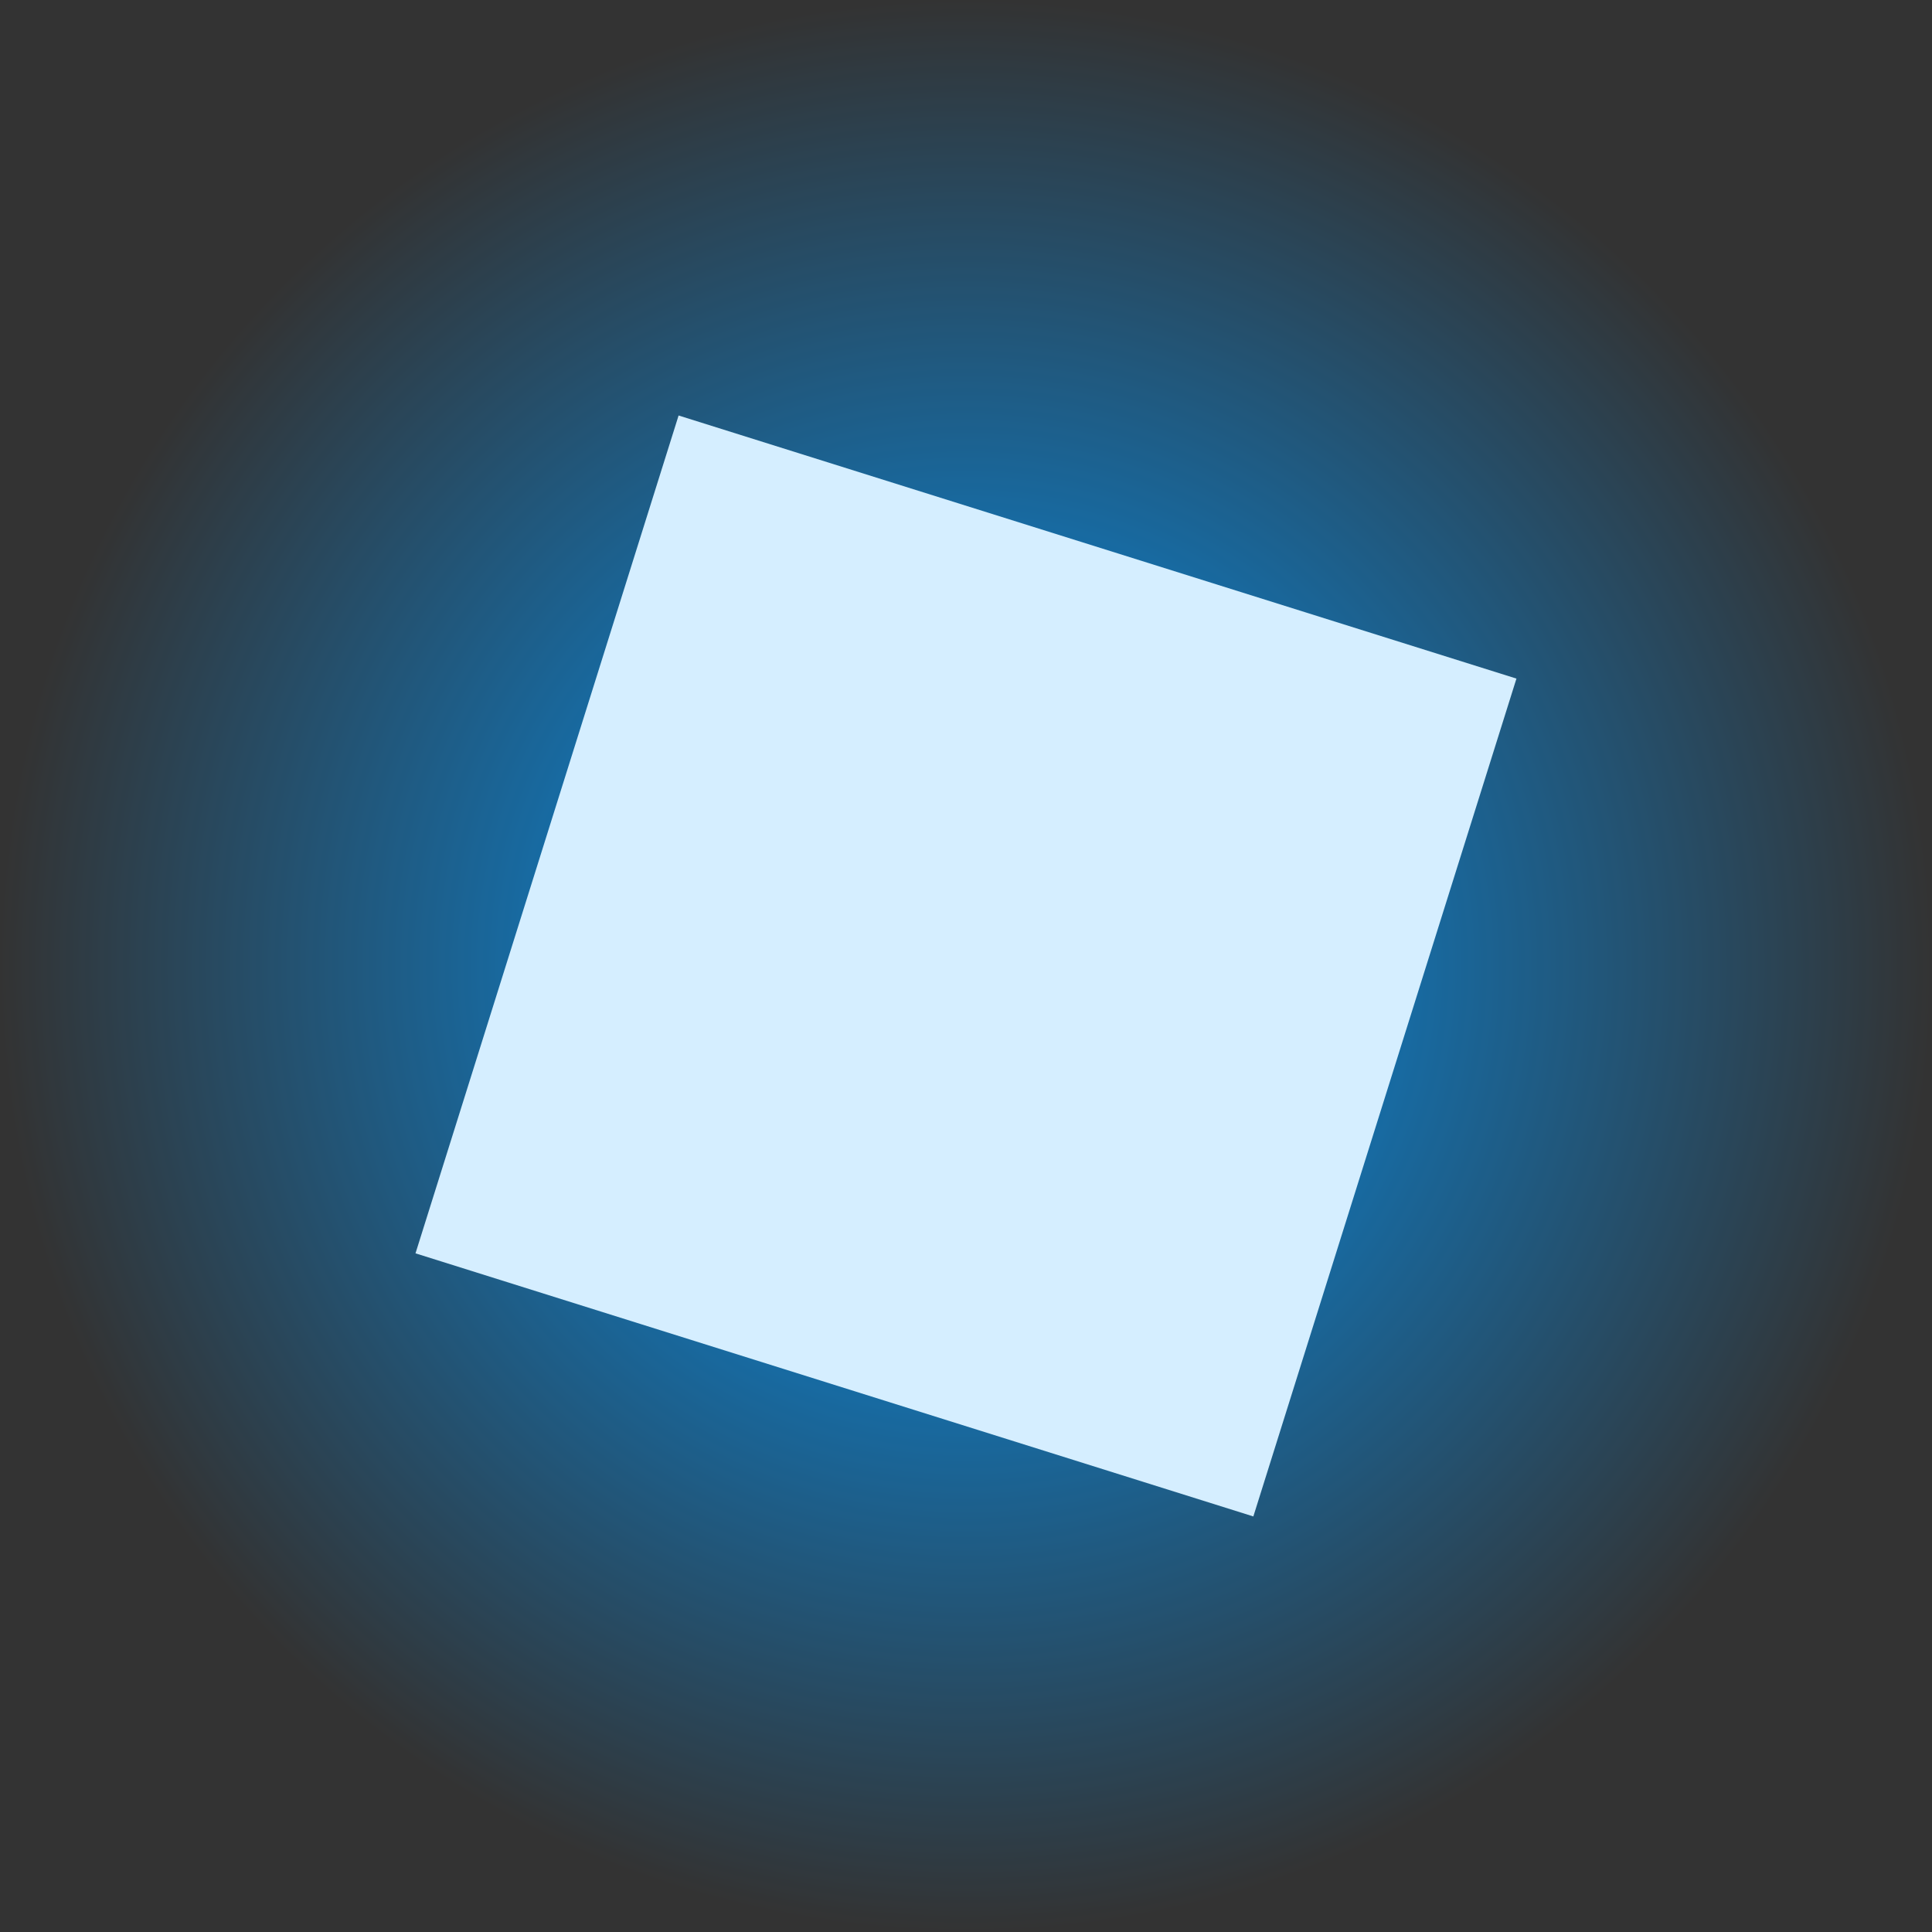 <svg version="1.1" xmlns="http://www.w3.org/2000/svg" xmlns:xlink="http://www.w3.org/1999/xlink" width="33" height="33" viewBox="0,0,33,33"><rect x="0" y="0" width="33" height="33" fill="#333333" stroke="none"/><defs><radialGradient cx="240" cy="180" r="16.5" gradientUnits="userSpaceOnUse" id="color-1"><stop offset="0" stop-color="#0099ff"/><stop offset="1" stop-color="#0099ff" stop-opacity="0"/></radialGradient></defs><g transform="translate(-223.5,-163.5)"><g data-paper-data="{&quot;isPaintingLayer&quot;:true}" fill-rule="nonzero" stroke="none" stroke-width="0" stroke-linecap="butt" stroke-linejoin="miter" stroke-miterlimit="10" stroke-dasharray="" stroke-dashoffset="0" style="mix-blend-mode: normal"><path d="M223.5,180c0,-9.113 7.387,-16.5 16.5,-16.5c9.113,0 16.5,7.387 16.5,16.5c0,9.113 -7.387,16.5 -16.5,16.5c-9.113,0 -16.5,-7.387 -16.5,-16.5z" fill="url(#color-1)"/><path d="M230.597,184.908l4.494,-14.311l14.311,4.494l-4.494,14.311z" fill="#d5eeff"/></g></g></svg>